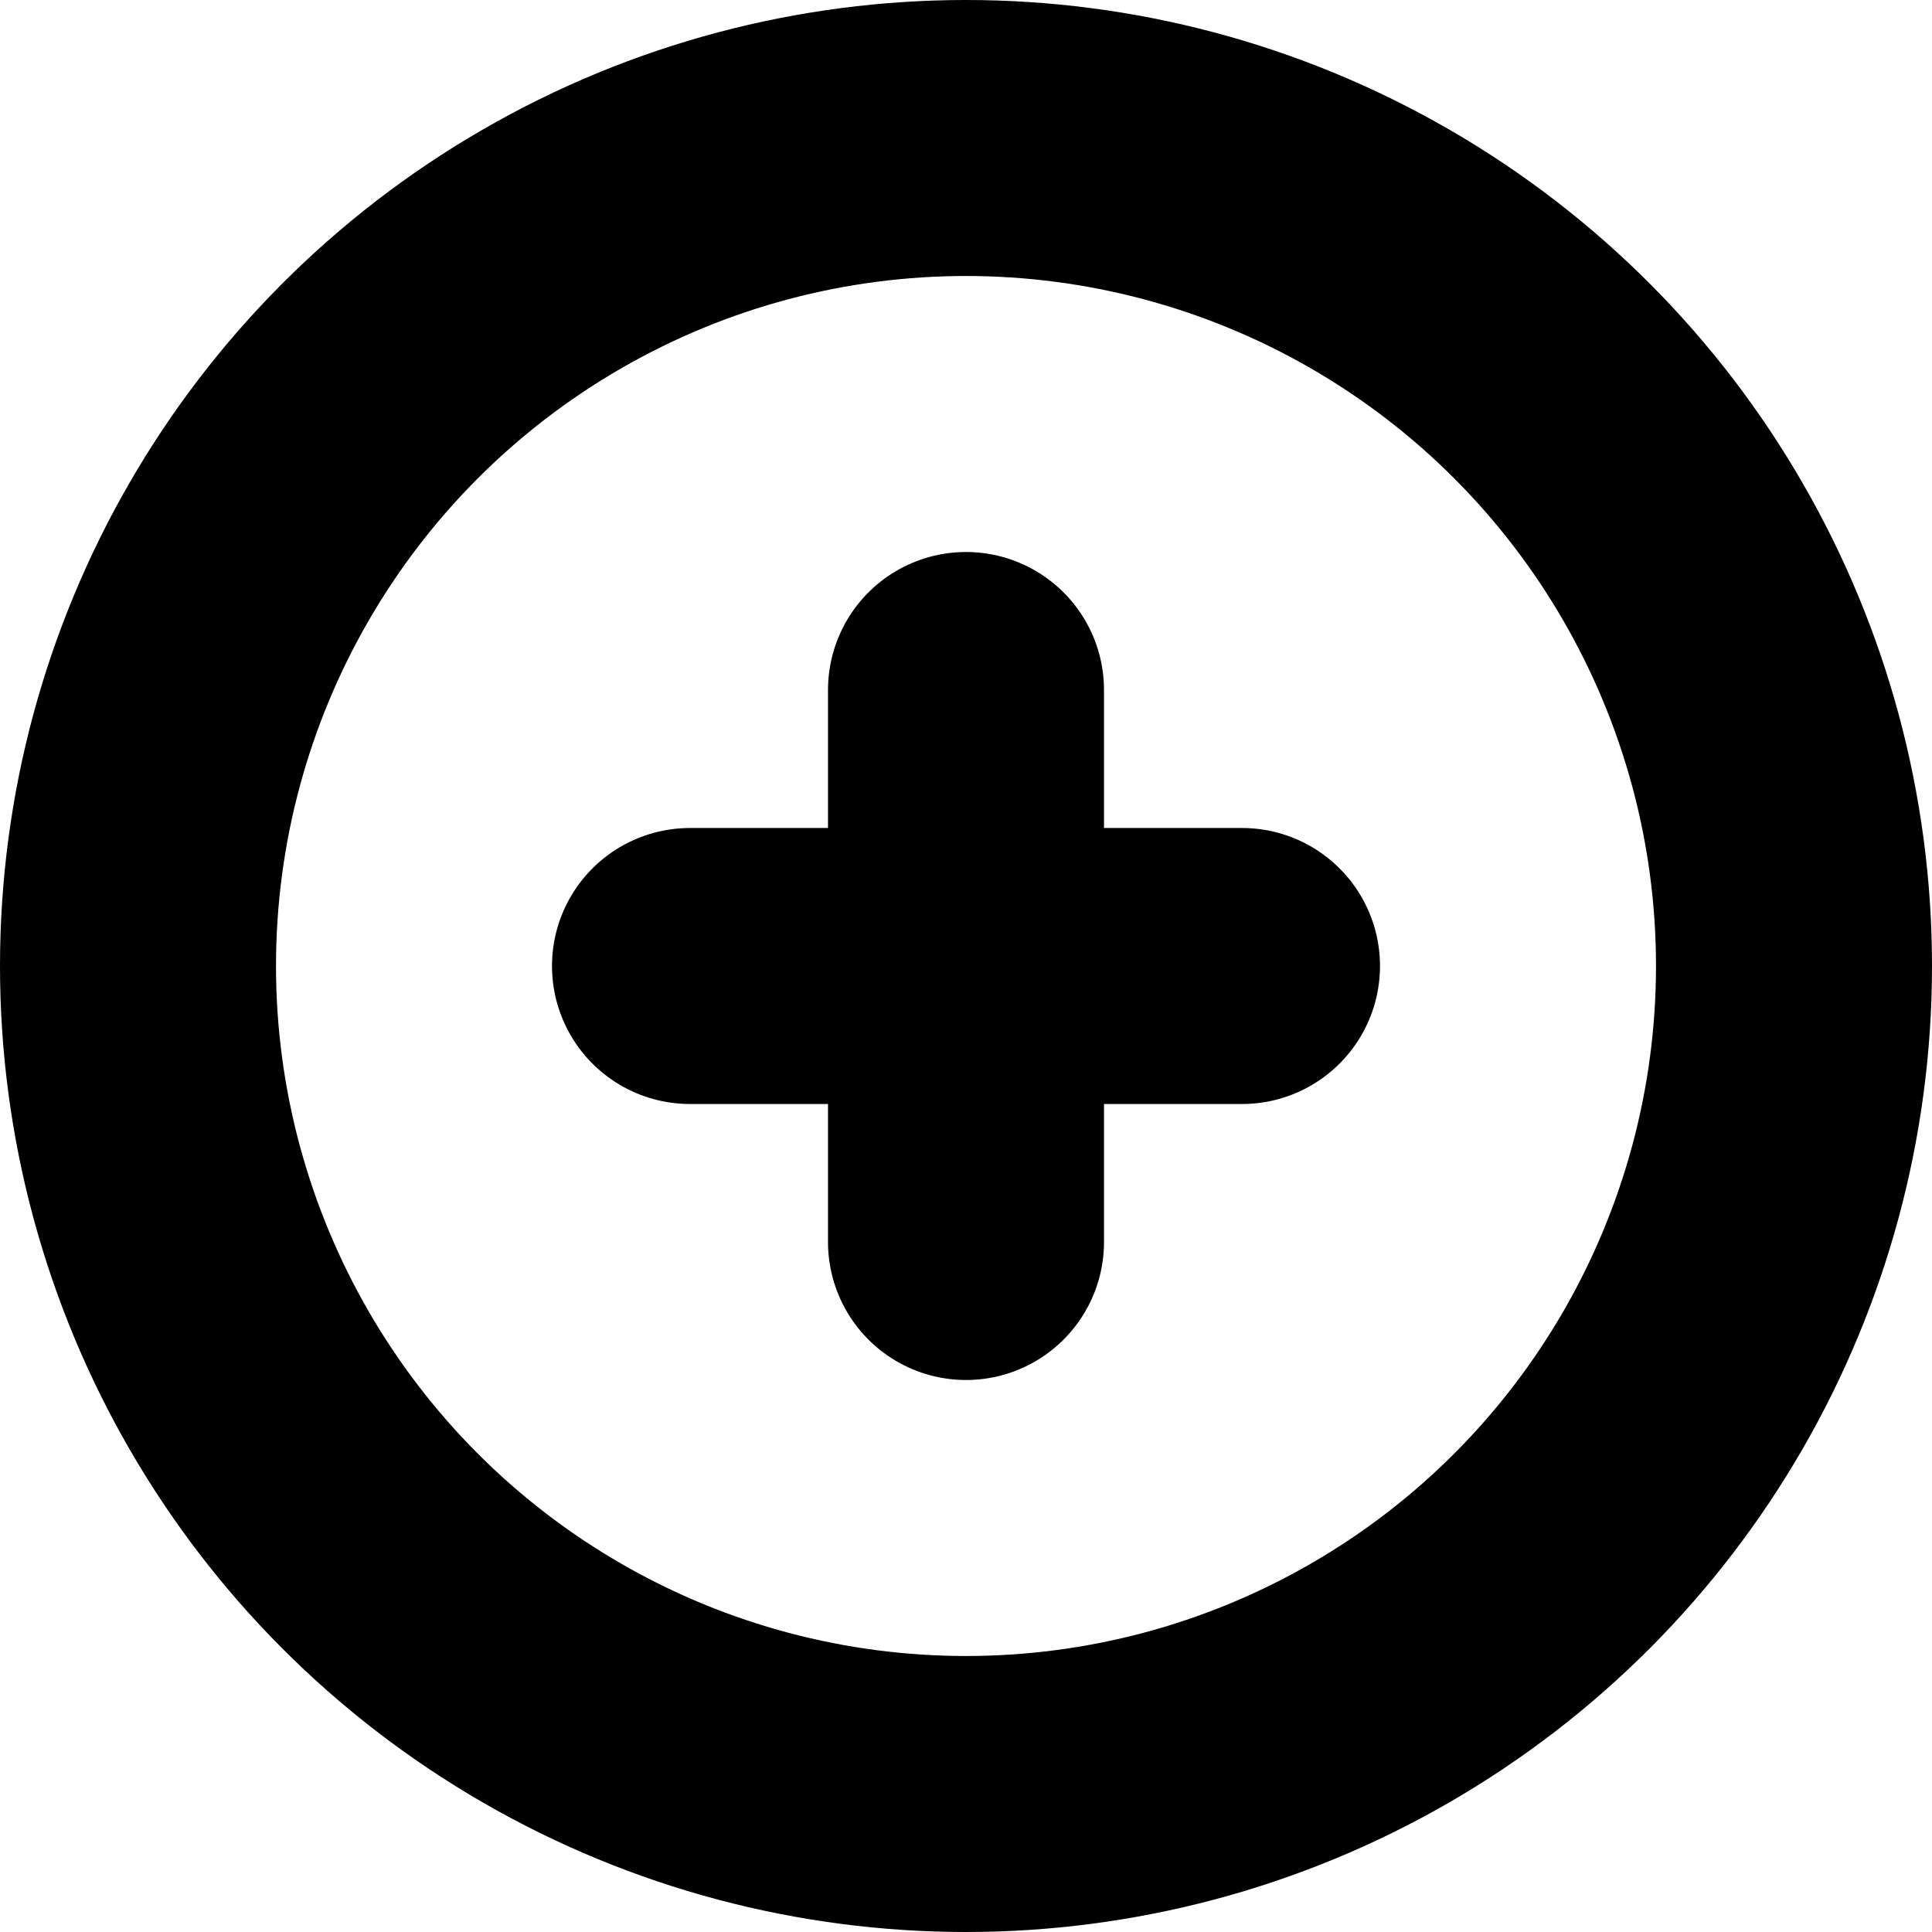 <svg width="14" height="14" viewBox="0 0 14 14" fill="none" xmlns="http://www.w3.org/2000/svg">
<circle cx="7" cy="7" r="6" stroke="black" stroke-width="2" stroke-linecap="round" stroke-linejoin="round"/>
<path d="M5 7L9 7" stroke="black" stroke-width="2" stroke-linecap="round" stroke-linejoin="round"/>
<path d="M7 5L7 9" stroke="black" stroke-width="2" stroke-linecap="round" stroke-linejoin="round"/>
</svg>

